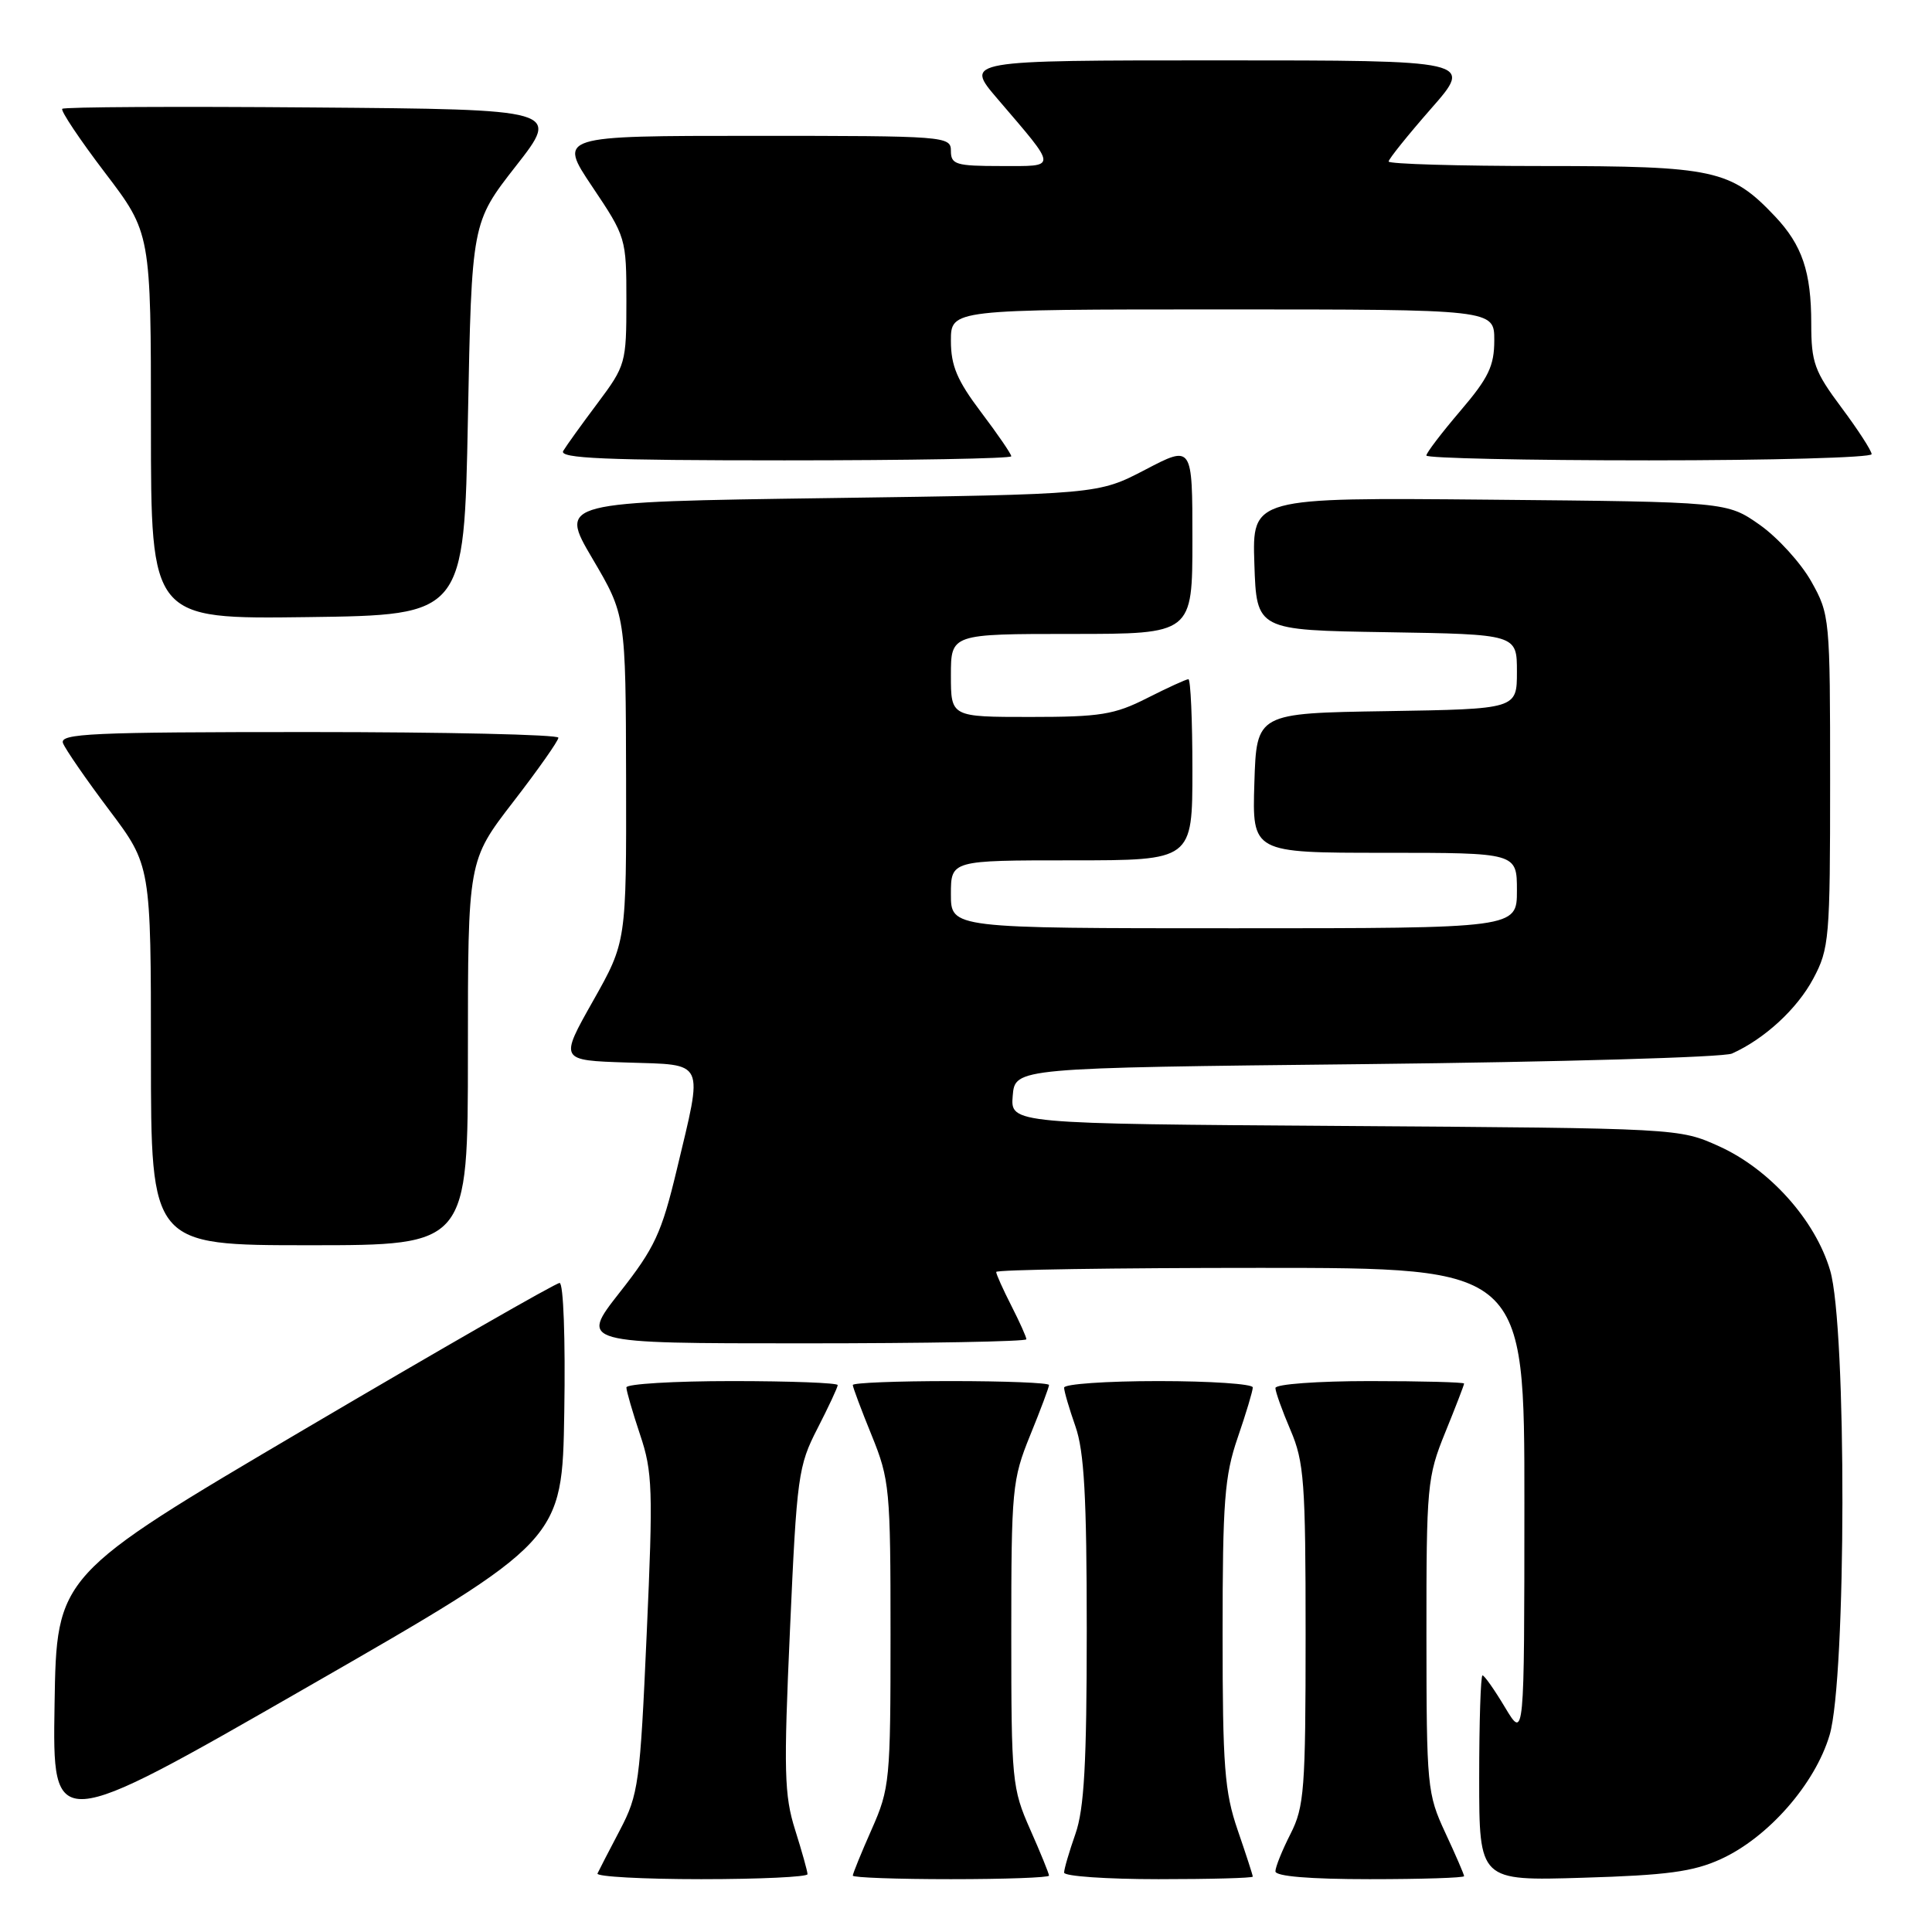 <?xml version="1.0" encoding="UTF-8" standalone="no"?>
<!DOCTYPE svg PUBLIC "-//W3C//DTD SVG 1.1//EN" "http://www.w3.org/Graphics/SVG/1.1/DTD/svg11.dtd" >
<svg xmlns="http://www.w3.org/2000/svg" xmlns:xlink="http://www.w3.org/1999/xlink" version="1.1" viewBox="0 0 256 256">
 <g >
 <path fill="currentColor"
d=" M 107.00 248.34 C 107.00 247.97 106.26 245.33 105.36 242.47 C 103.91 237.89 103.83 234.69 104.68 215.88 C 105.58 195.60 105.77 194.23 108.32 189.28 C 109.79 186.41 111.00 183.83 111.00 183.53 C 111.00 183.24 104.70 183.00 97.00 183.00 C 89.30 183.00 83.00 183.38 83.00 183.84 C 83.00 184.31 83.82 187.12 84.81 190.09 C 86.47 195.02 86.55 197.35 85.69 216.50 C 84.81 236.30 84.61 237.79 82.14 242.50 C 80.69 245.25 79.36 247.84 79.17 248.25 C 78.99 248.66 85.17 249.00 92.92 249.00 C 100.66 249.00 107.00 248.70 107.00 248.34 Z  M 139.00 248.53 C 139.00 248.27 137.88 245.51 136.50 242.40 C 134.10 236.98 134.00 235.92 134.00 216.55 C 134.00 197.31 134.12 196.05 136.50 190.19 C 137.88 186.81 139.00 183.81 139.00 183.52 C 139.00 183.23 133.15 183.00 126.00 183.00 C 118.85 183.00 113.00 183.23 113.00 183.52 C 113.00 183.81 114.12 186.81 115.50 190.19 C 117.88 196.05 118.00 197.31 118.00 216.55 C 118.00 235.92 117.90 236.98 115.50 242.40 C 114.12 245.51 113.00 248.27 113.00 248.53 C 113.00 248.79 118.85 249.00 126.00 249.00 C 133.15 249.00 139.00 248.79 139.00 248.53 Z  M 166.00 248.66 C 166.00 248.47 165.10 245.70 164.00 242.50 C 162.26 237.44 162.00 234.08 162.00 216.50 C 162.00 198.92 162.26 195.56 164.00 190.50 C 165.10 187.30 166.00 184.31 166.00 183.84 C 166.00 183.38 160.38 183.00 153.50 183.00 C 146.62 183.00 141.00 183.39 141.00 183.87 C 141.00 184.36 141.68 186.66 142.50 189.00 C 143.66 192.30 144.00 198.34 144.00 216.00 C 144.00 233.66 143.66 239.70 142.50 243.00 C 141.68 245.34 141.00 247.64 141.00 248.13 C 141.00 248.61 146.62 249.00 153.50 249.00 C 160.38 249.00 166.00 248.85 166.00 248.66 Z  M 194.00 248.60 C 194.00 248.38 192.88 245.79 191.51 242.85 C 189.11 237.69 189.02 236.75 189.01 216.73 C 189.00 196.87 189.11 195.69 191.50 189.81 C 192.88 186.42 194.00 183.51 194.00 183.33 C 194.00 183.15 188.38 183.00 181.50 183.00 C 174.59 183.00 169.00 183.41 169.00 183.92 C 169.00 184.42 169.90 186.93 171.00 189.50 C 172.80 193.70 173.00 196.39 173.00 216.62 C 173.00 237.11 172.82 239.42 171.00 243.00 C 169.90 245.16 169.00 247.39 169.00 247.96 C 169.00 248.62 173.51 249.00 181.50 249.00 C 188.38 249.00 194.00 248.82 194.00 248.60 Z  M 228.00 246.35 C 234.27 243.50 240.50 236.41 242.43 229.91 C 244.66 222.43 244.71 175.75 242.50 168.33 C 240.53 161.66 234.48 154.92 227.79 151.89 C 222.50 149.50 222.46 149.50 178.19 149.20 C 133.89 148.90 133.89 148.90 134.19 145.20 C 134.50 141.50 134.50 141.50 181.00 141.00 C 206.57 140.72 228.40 140.10 229.50 139.60 C 233.80 137.67 238.12 133.70 240.26 129.69 C 242.39 125.71 242.50 124.37 242.50 103.50 C 242.50 81.89 242.46 81.42 240.00 77.04 C 238.62 74.59 235.55 71.22 233.17 69.54 C 228.83 66.50 228.83 66.50 197.38 66.21 C 165.92 65.92 165.92 65.92 166.21 74.71 C 166.50 83.50 166.50 83.50 183.75 83.77 C 201.00 84.05 201.00 84.05 201.00 89.00 C 201.00 93.95 201.00 93.95 183.75 94.23 C 166.50 94.50 166.50 94.50 166.21 103.75 C 165.92 113.00 165.92 113.00 183.46 113.00 C 201.00 113.00 201.00 113.00 201.00 118.00 C 201.00 123.00 201.00 123.00 163.50 123.00 C 126.00 123.00 126.00 123.00 126.00 118.50 C 126.00 114.00 126.00 114.00 142.00 114.00 C 158.00 114.00 158.00 114.00 158.00 102.00 C 158.00 95.40 157.76 90.00 157.47 90.00 C 157.17 90.00 154.71 91.13 152.00 92.50 C 147.67 94.70 145.79 95.00 136.53 95.00 C 126.00 95.00 126.00 95.00 126.00 89.50 C 126.00 84.00 126.00 84.00 142.00 84.00 C 158.00 84.00 158.00 84.00 158.00 71.49 C 158.00 58.97 158.00 58.97 151.75 62.24 C 145.50 65.50 145.50 65.50 109.79 66.00 C 74.08 66.50 74.08 66.50 78.49 74.00 C 82.91 81.50 82.91 81.50 82.96 103.15 C 83.00 124.80 83.00 124.80 78.57 132.65 C 74.14 140.50 74.14 140.50 83.07 140.79 C 93.59 141.13 93.19 140.27 89.67 155.02 C 87.66 163.40 86.76 165.35 82.10 171.27 C 76.82 178.00 76.82 178.00 106.41 178.00 C 122.68 178.00 136.00 177.76 136.00 177.46 C 136.00 177.16 135.10 175.16 134.00 173.00 C 132.90 170.84 132.00 168.84 132.00 168.54 C 132.00 168.24 147.75 168.00 167.00 168.00 C 202.00 168.00 202.00 168.00 201.99 199.25 C 201.98 230.50 201.98 230.50 199.43 226.25 C 198.03 223.91 196.69 222.00 196.44 222.00 C 196.20 222.00 196.00 228.13 196.00 235.61 C 196.00 249.23 196.00 249.23 209.75 248.81 C 220.86 248.48 224.37 248.01 228.00 246.35 Z  M 74.77 187.07 C 74.93 177.41 74.66 170.00 74.15 170.00 C 73.65 170.00 58.45 178.72 40.37 189.37 C 7.50 208.74 7.50 208.74 7.23 225.84 C 6.95 242.94 6.95 242.94 40.73 223.54 C 74.50 204.14 74.50 204.14 74.77 187.07 Z  M 62.00 139.52 C 62.00 114.04 62.00 114.04 67.99 106.27 C 71.29 102.00 73.99 98.16 73.99 97.75 C 74.00 97.34 59.10 97.00 40.89 97.00 C 12.08 97.00 7.86 97.19 8.35 98.48 C 8.67 99.29 11.41 103.27 14.46 107.32 C 20.00 114.68 20.00 114.68 20.00 139.84 C 20.00 165.00 20.00 165.00 41.00 165.00 C 62.00 165.00 62.00 165.00 62.00 139.52 Z  M 62.00 55.50 C 62.50 29.50 62.50 29.50 68.36 22.00 C 74.23 14.50 74.23 14.50 41.46 14.24 C 23.44 14.09 8.49 14.17 8.25 14.42 C 8.01 14.66 10.55 18.47 13.90 22.87 C 20.00 30.88 20.00 30.88 20.00 56.46 C 20.00 82.04 20.00 82.04 40.75 81.77 C 61.50 81.50 61.50 81.50 62.00 55.50 Z  M 134.00 60.46 C 134.00 60.16 132.20 57.53 130.00 54.62 C 126.82 50.41 126.00 48.46 126.00 45.16 C 126.00 41.00 126.00 41.00 162.00 41.00 C 198.00 41.00 198.00 41.00 198.00 45.09 C 198.00 48.49 197.24 50.07 193.50 54.45 C 191.03 57.35 189.00 60.00 189.00 60.36 C 189.00 60.71 202.28 61.00 218.50 61.00 C 234.72 61.00 248.00 60.63 248.00 60.18 C 248.00 59.73 246.20 56.95 244.00 54.00 C 240.42 49.20 240.00 48.04 240.00 42.88 C 240.00 36.02 238.80 32.48 235.19 28.66 C 229.35 22.49 227.11 22.00 204.54 22.00 C 193.24 22.00 184.00 21.73 184.00 21.40 C 184.00 21.08 186.53 17.93 189.62 14.40 C 195.24 8.00 195.24 8.00 161.53 8.00 C 127.81 8.00 127.81 8.00 132.16 13.08 C 140.22 22.51 140.19 22.00 132.62 22.00 C 126.67 22.00 126.00 21.80 126.00 20.00 C 126.00 18.05 125.33 18.00 99.98 18.00 C 73.96 18.00 73.96 18.00 78.48 24.74 C 82.95 31.40 83.00 31.57 83.00 39.90 C 83.00 48.10 82.90 48.45 79.19 53.41 C 77.09 56.21 75.04 59.06 74.63 59.75 C 74.04 60.74 80.16 61.00 103.94 61.00 C 120.47 61.00 134.00 60.76 134.00 60.46 Z "/>
</g>
</svg>